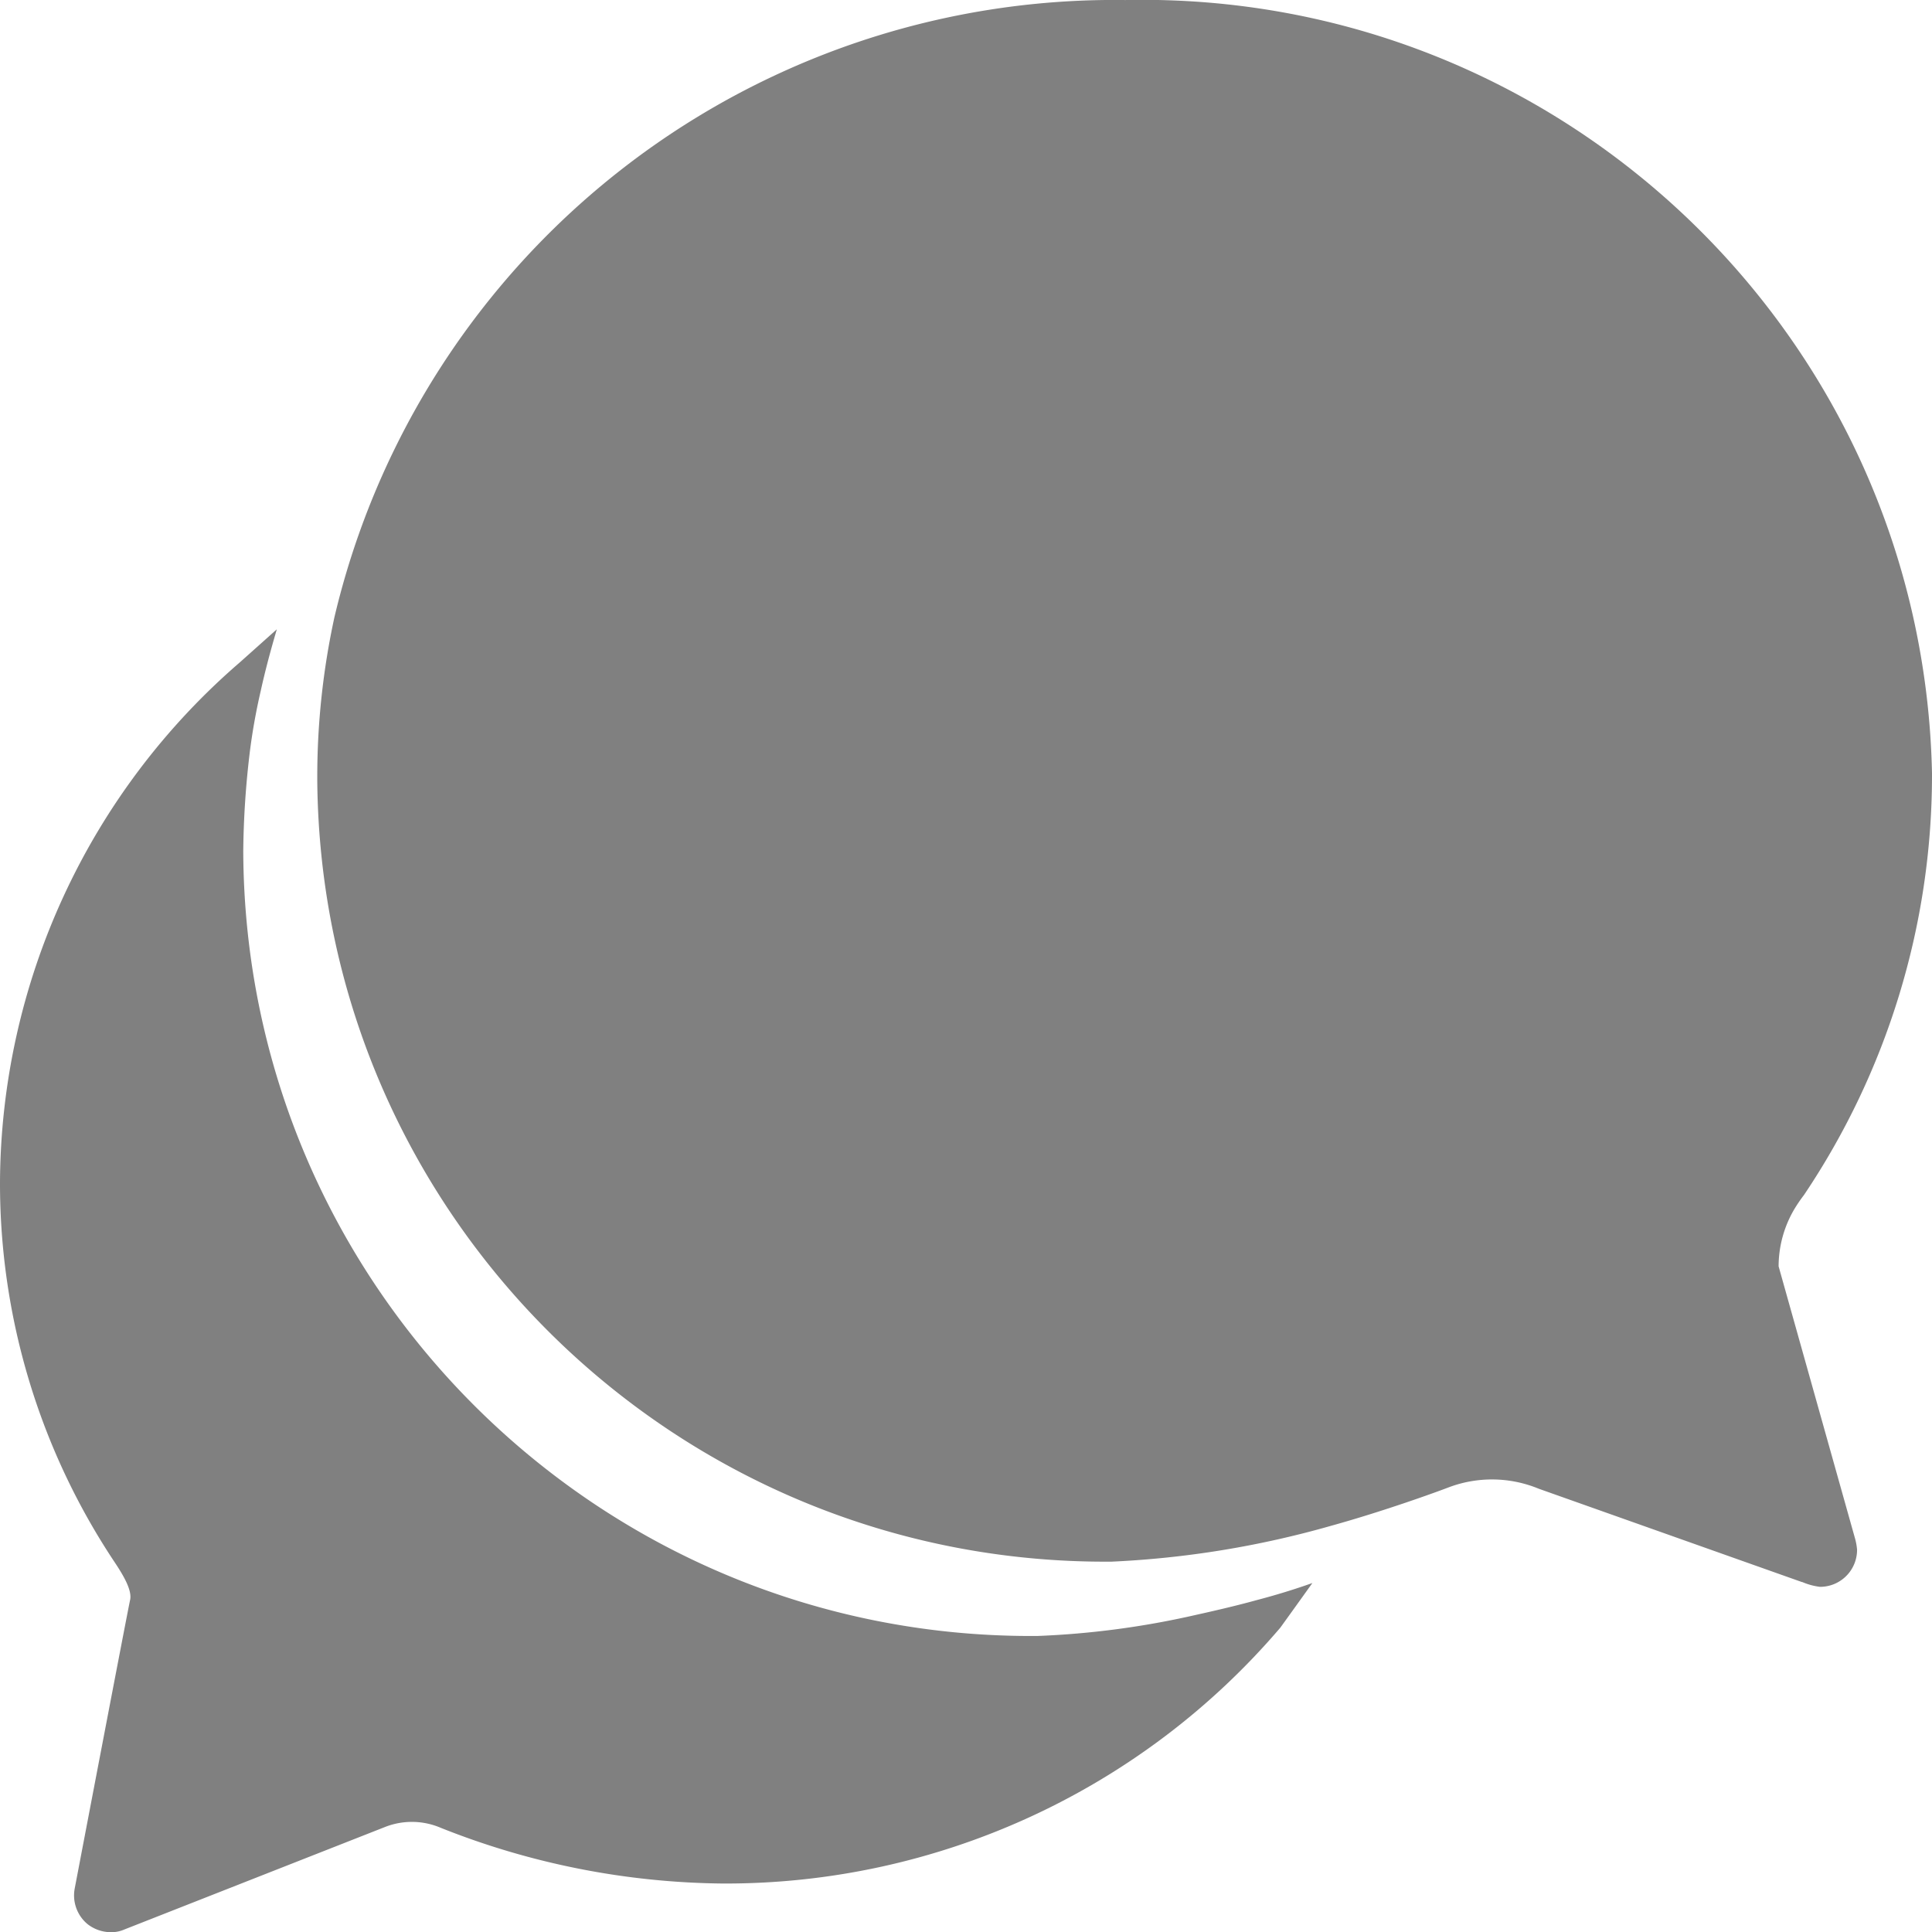 <svg id="Capa_1" data-name="Capa 1" xmlns="http://www.w3.org/2000/svg" viewBox="0 0 482.65 482.71"><defs><style>.cls-1{fill:gray;}</style></defs><title>chat</title><g id="Icon_ionic-ios-chatbubbles" data-name="Icon ionic-ios-chatbubbles"><path id="Unión_2" data-name="Unión 2" class="cls-1" d="M21.82,480.63a9.31,9.31,0,0,1-3.14-8.94S32,401.86,32.49,399.75s-1-5.2-3.71-9.28A170.7,170.7,0,0,1,0,295.32,172.65,172.65,0,0,1,59.88,165.49l9.28-8.29c-1.51,5.11-2.92,10.33-4.06,15.55a149.58,149.58,0,0,0-2.67,14.92,222.39,222.39,0,0,0-1.66,24.87c.36,108.69,88.77,196.51,197.47,196.15h.85a214.09,214.09,0,0,0,39.46-5.22c5.8-1.28,11.14-2.56,15.31-3.72,4.88-1.27,9.75-2.78,14-4.29-4.29,6-8,11.14-8,11.14a182.18,182.18,0,0,1-139.33,63.93,194.92,194.92,0,0,1-70.43-13.92,18.3,18.3,0,0,0-13.87-.22L31.1,482a8.07,8.07,0,0,1-3.32.69A9.49,9.49,0,0,1,21.82,480.63Zm428.37-85.4L384.4,371.9a30.63,30.63,0,0,0-22.5-.34c-3.31,1.27-16.36,6-29.47,9.63a239.17,239.17,0,0,1-54.7,8.93C169,391,80.18,303.67,79.26,195v-1a187.4,187.4,0,0,1,4.28-39.79A200.17,200.17,0,0,1,281.14,0c109-2.31,199.19,84.15,201.51,193.12v.64a188.08,188.08,0,0,1-32,104.79,37.78,37.78,0,0,0-2.44,3.59,28.17,28.17,0,0,0-3.88,14.21l19,67.65a15.18,15.18,0,0,1,.6,3.13,9.24,9.24,0,0,1-9.2,9.28h-.09a16,16,0,0,1-4.45-1.22Z" transform="translate(0 0.01)"/></g></svg>